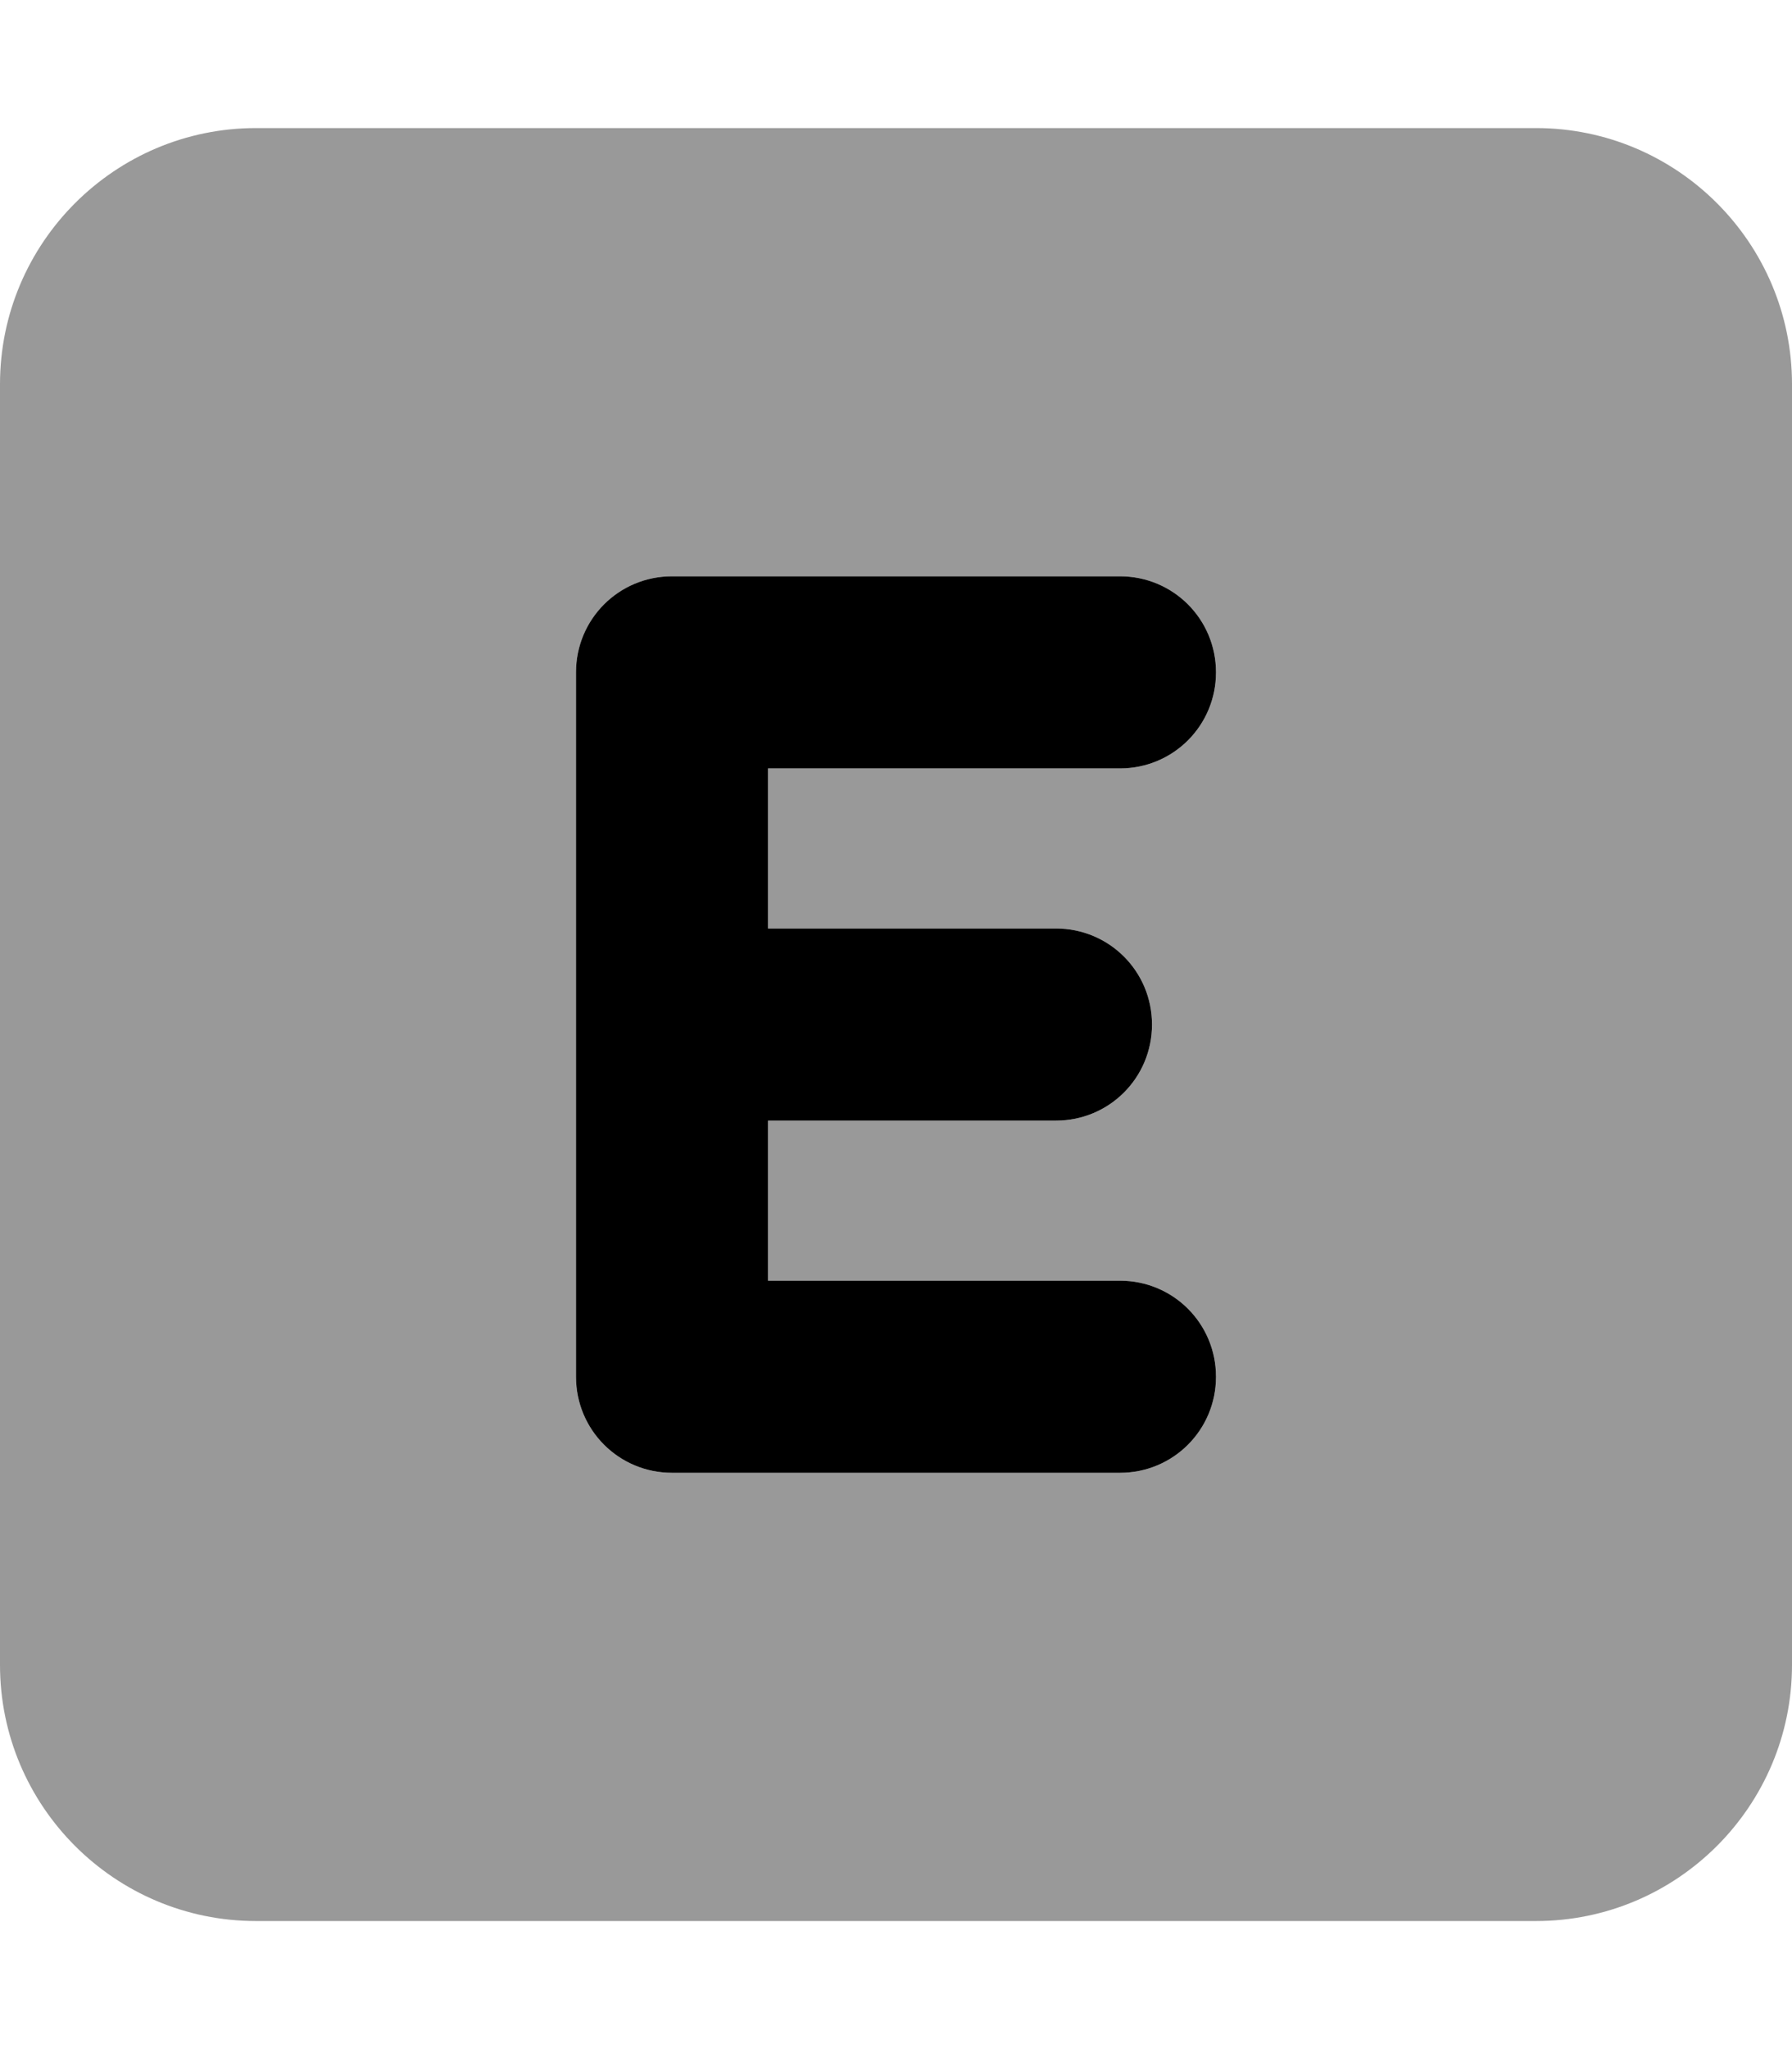 <svg xmlns="http://www.w3.org/2000/svg" viewBox="0 0 448 512"><!--! Font Awesome Pro 7.0.0 by @fontawesome - https://fontawesome.com License - https://fontawesome.com/license (Commercial License) Copyright 2025 Fonticons, Inc. --><path style="fill:currentColor;opacity:.4" d="M0 96L0 416c0 35.3 28.7 64 64 64l320 0c35.3 0 64-28.7 64-64l0-320c0-35.3-28.7-64-64-64L64 32C28.7 32 0 60.7 0 96zm144 72c0-13.3 10.7-24 24-24l112 0c13.3 0 24 10.7 24 24s-10.7 24-24 24l-88 0 0 40 72 0c13.3 0 24 10.7 24 24s-10.7 24-24 24l-72 0 0 40 88 0c13.3 0 24 10.7 24 24s-10.7 24-24 24l-112 0c-13.3 0-24-10.7-24-24l0-176z"/><path style="fill:currentColor;opacity:1" d="M144 168c0-13.3 10.7-24 24-24l112 0c13.3 0 24 10.7 24 24s-10.7 24-24 24l-88 0 0 40 72 0c13.3 0 24 10.7 24 24s-10.7 24-24 24l-72 0 0 40 88 0c13.3 0 24 10.7 24 24s-10.7 24-24 24l-112 0c-13.3 0-24-10.7-24-24l0-176z"/></svg>